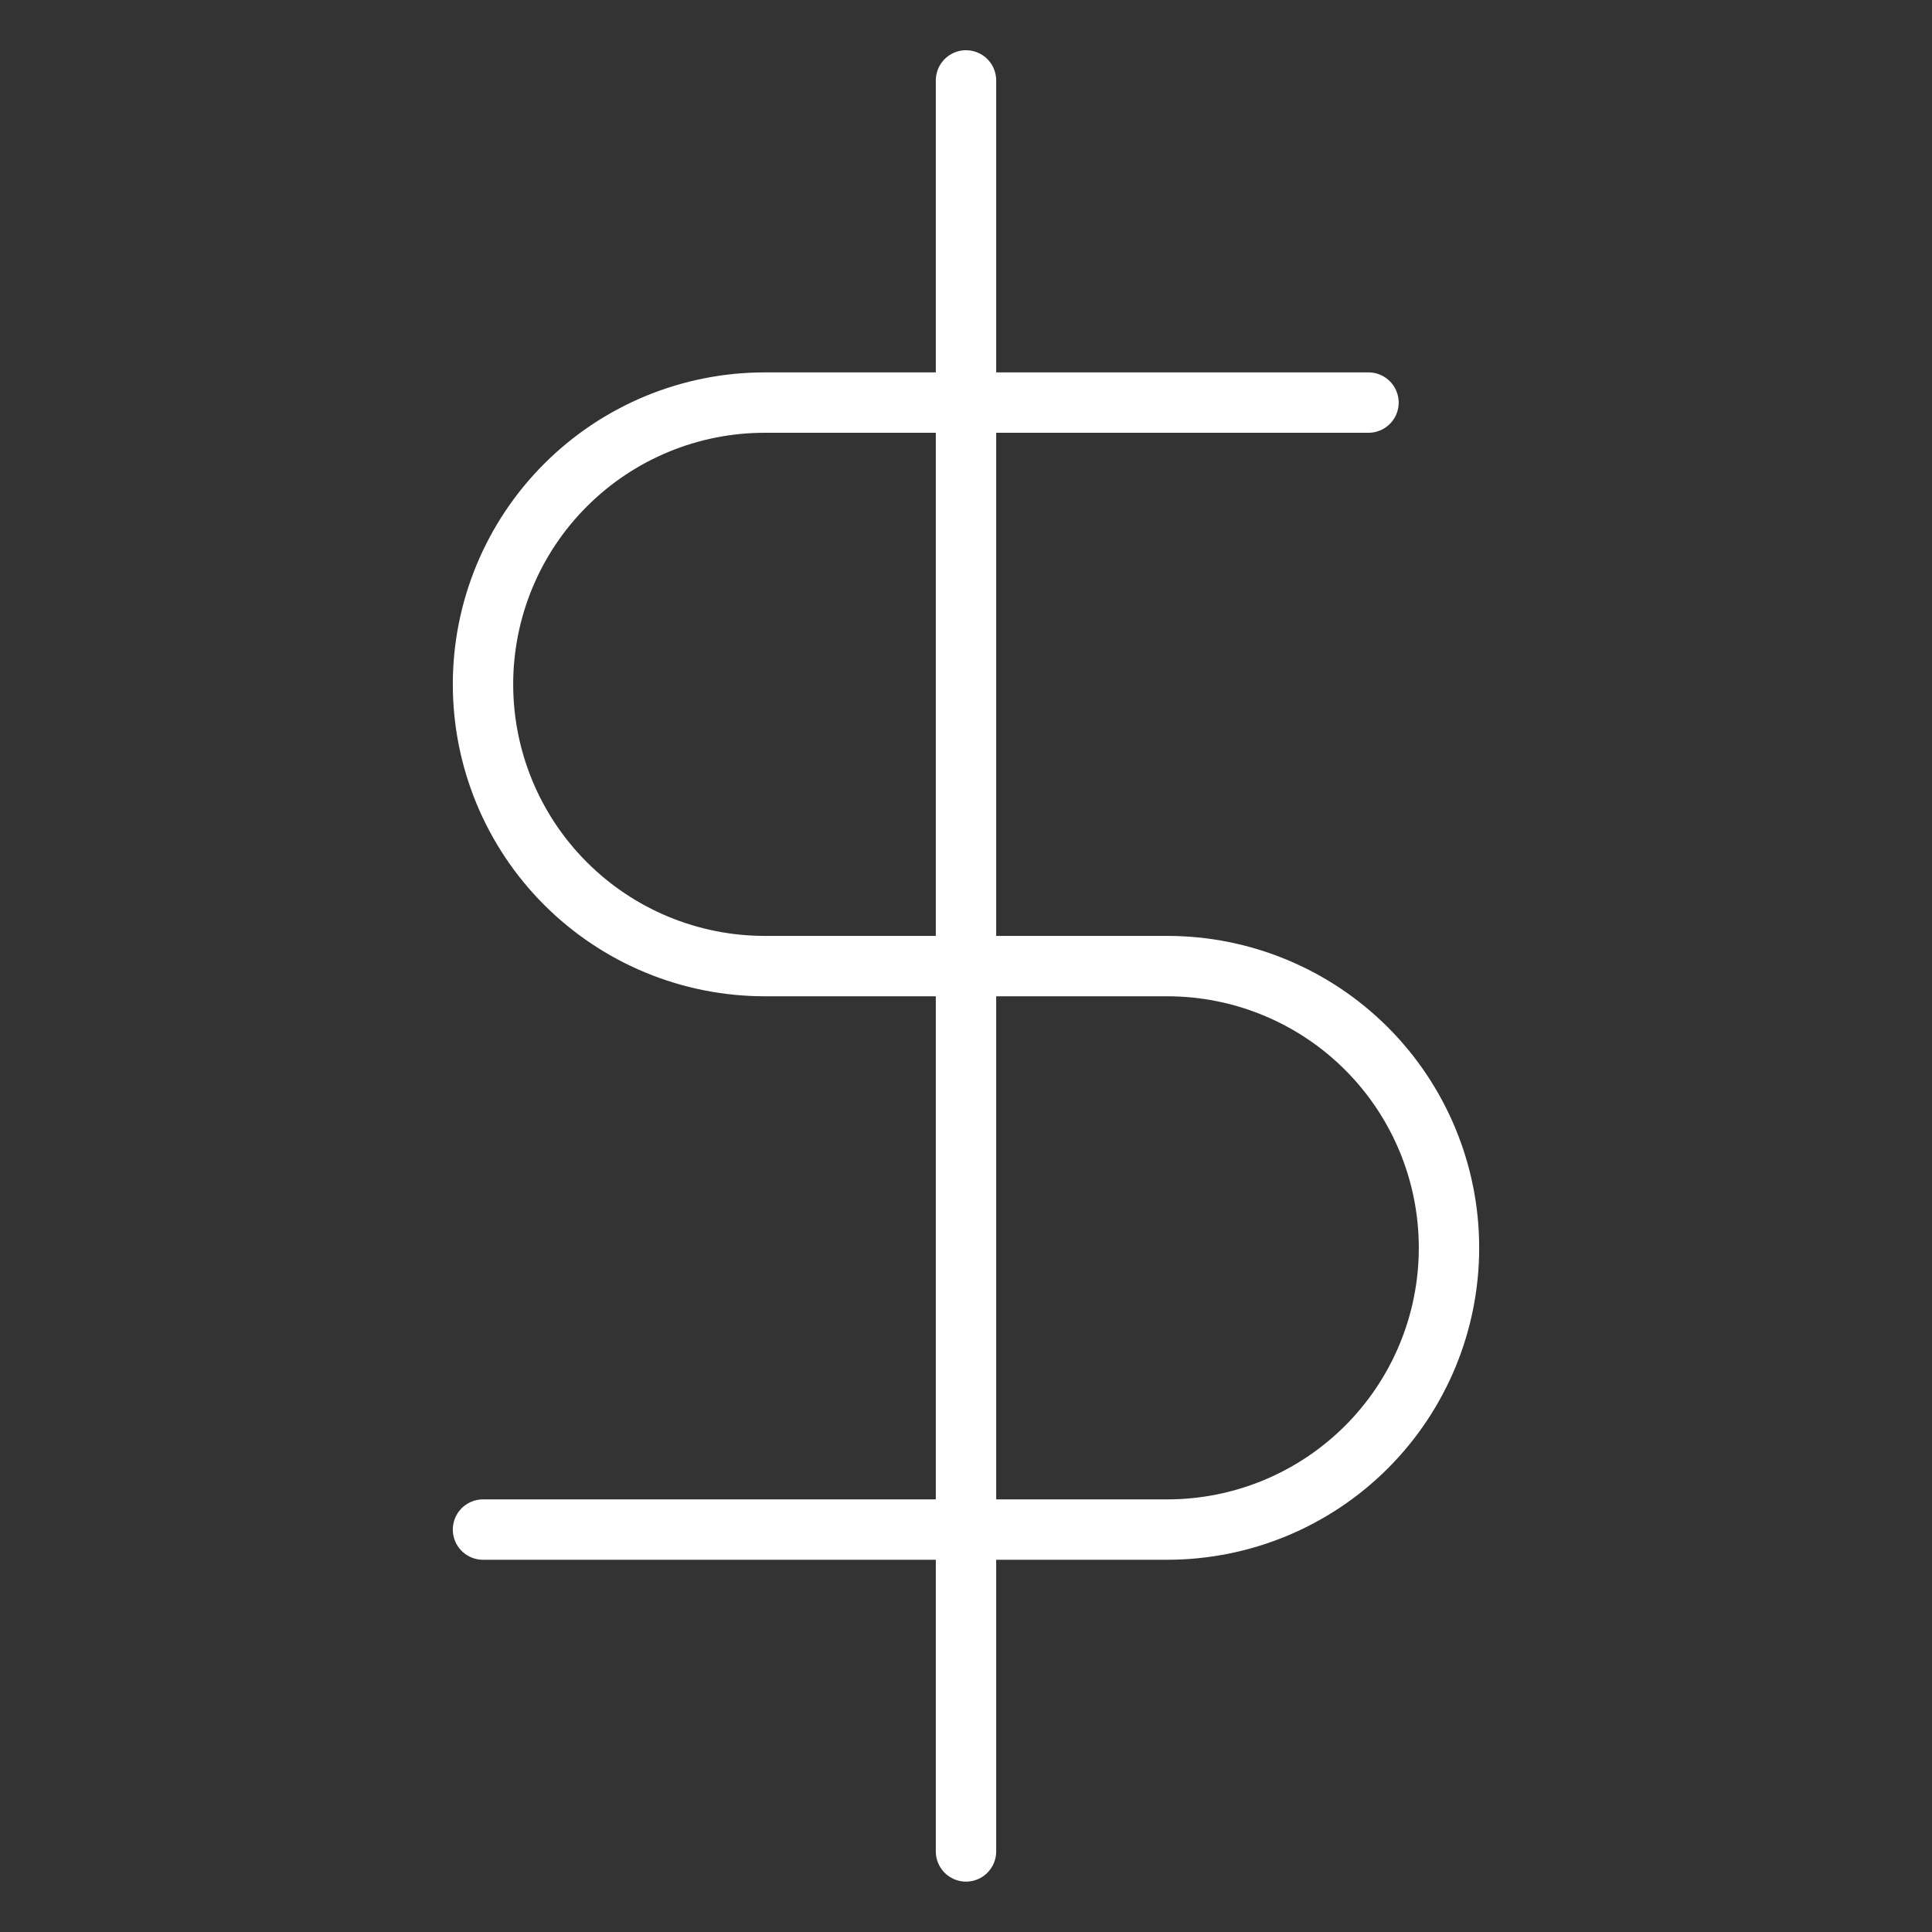 <svg width="64" height="64" viewBox="0 0 64 64" fill="none" xmlns="http://www.w3.org/2000/svg">
<rect x="0" y="0" width="64" height="64" fill="#333333" stroke="none"/>
<path d="M32 2.664V61.331" stroke="white" stroke-width="2" stroke-linecap="round" stroke-linejoin="round"/>
<path d="M45.333 13.336H25.333C22.858 13.336 20.484 14.319 18.734 16.07C16.983 17.82 16 20.194 16 22.669C16 25.145 16.983 27.519 18.734 29.269C20.484 31.019 22.858 32.003 25.333 32.003H38.667C41.142 32.003 43.516 32.986 45.266 34.736C47.017 36.487 48 38.861 48 41.336C48 43.811 47.017 46.185 45.266 47.936C43.516 49.686 41.142 50.669 38.667 50.669H16" stroke="white" stroke-width="2" stroke-linecap="round" stroke-linejoin="round"/>
</svg>
